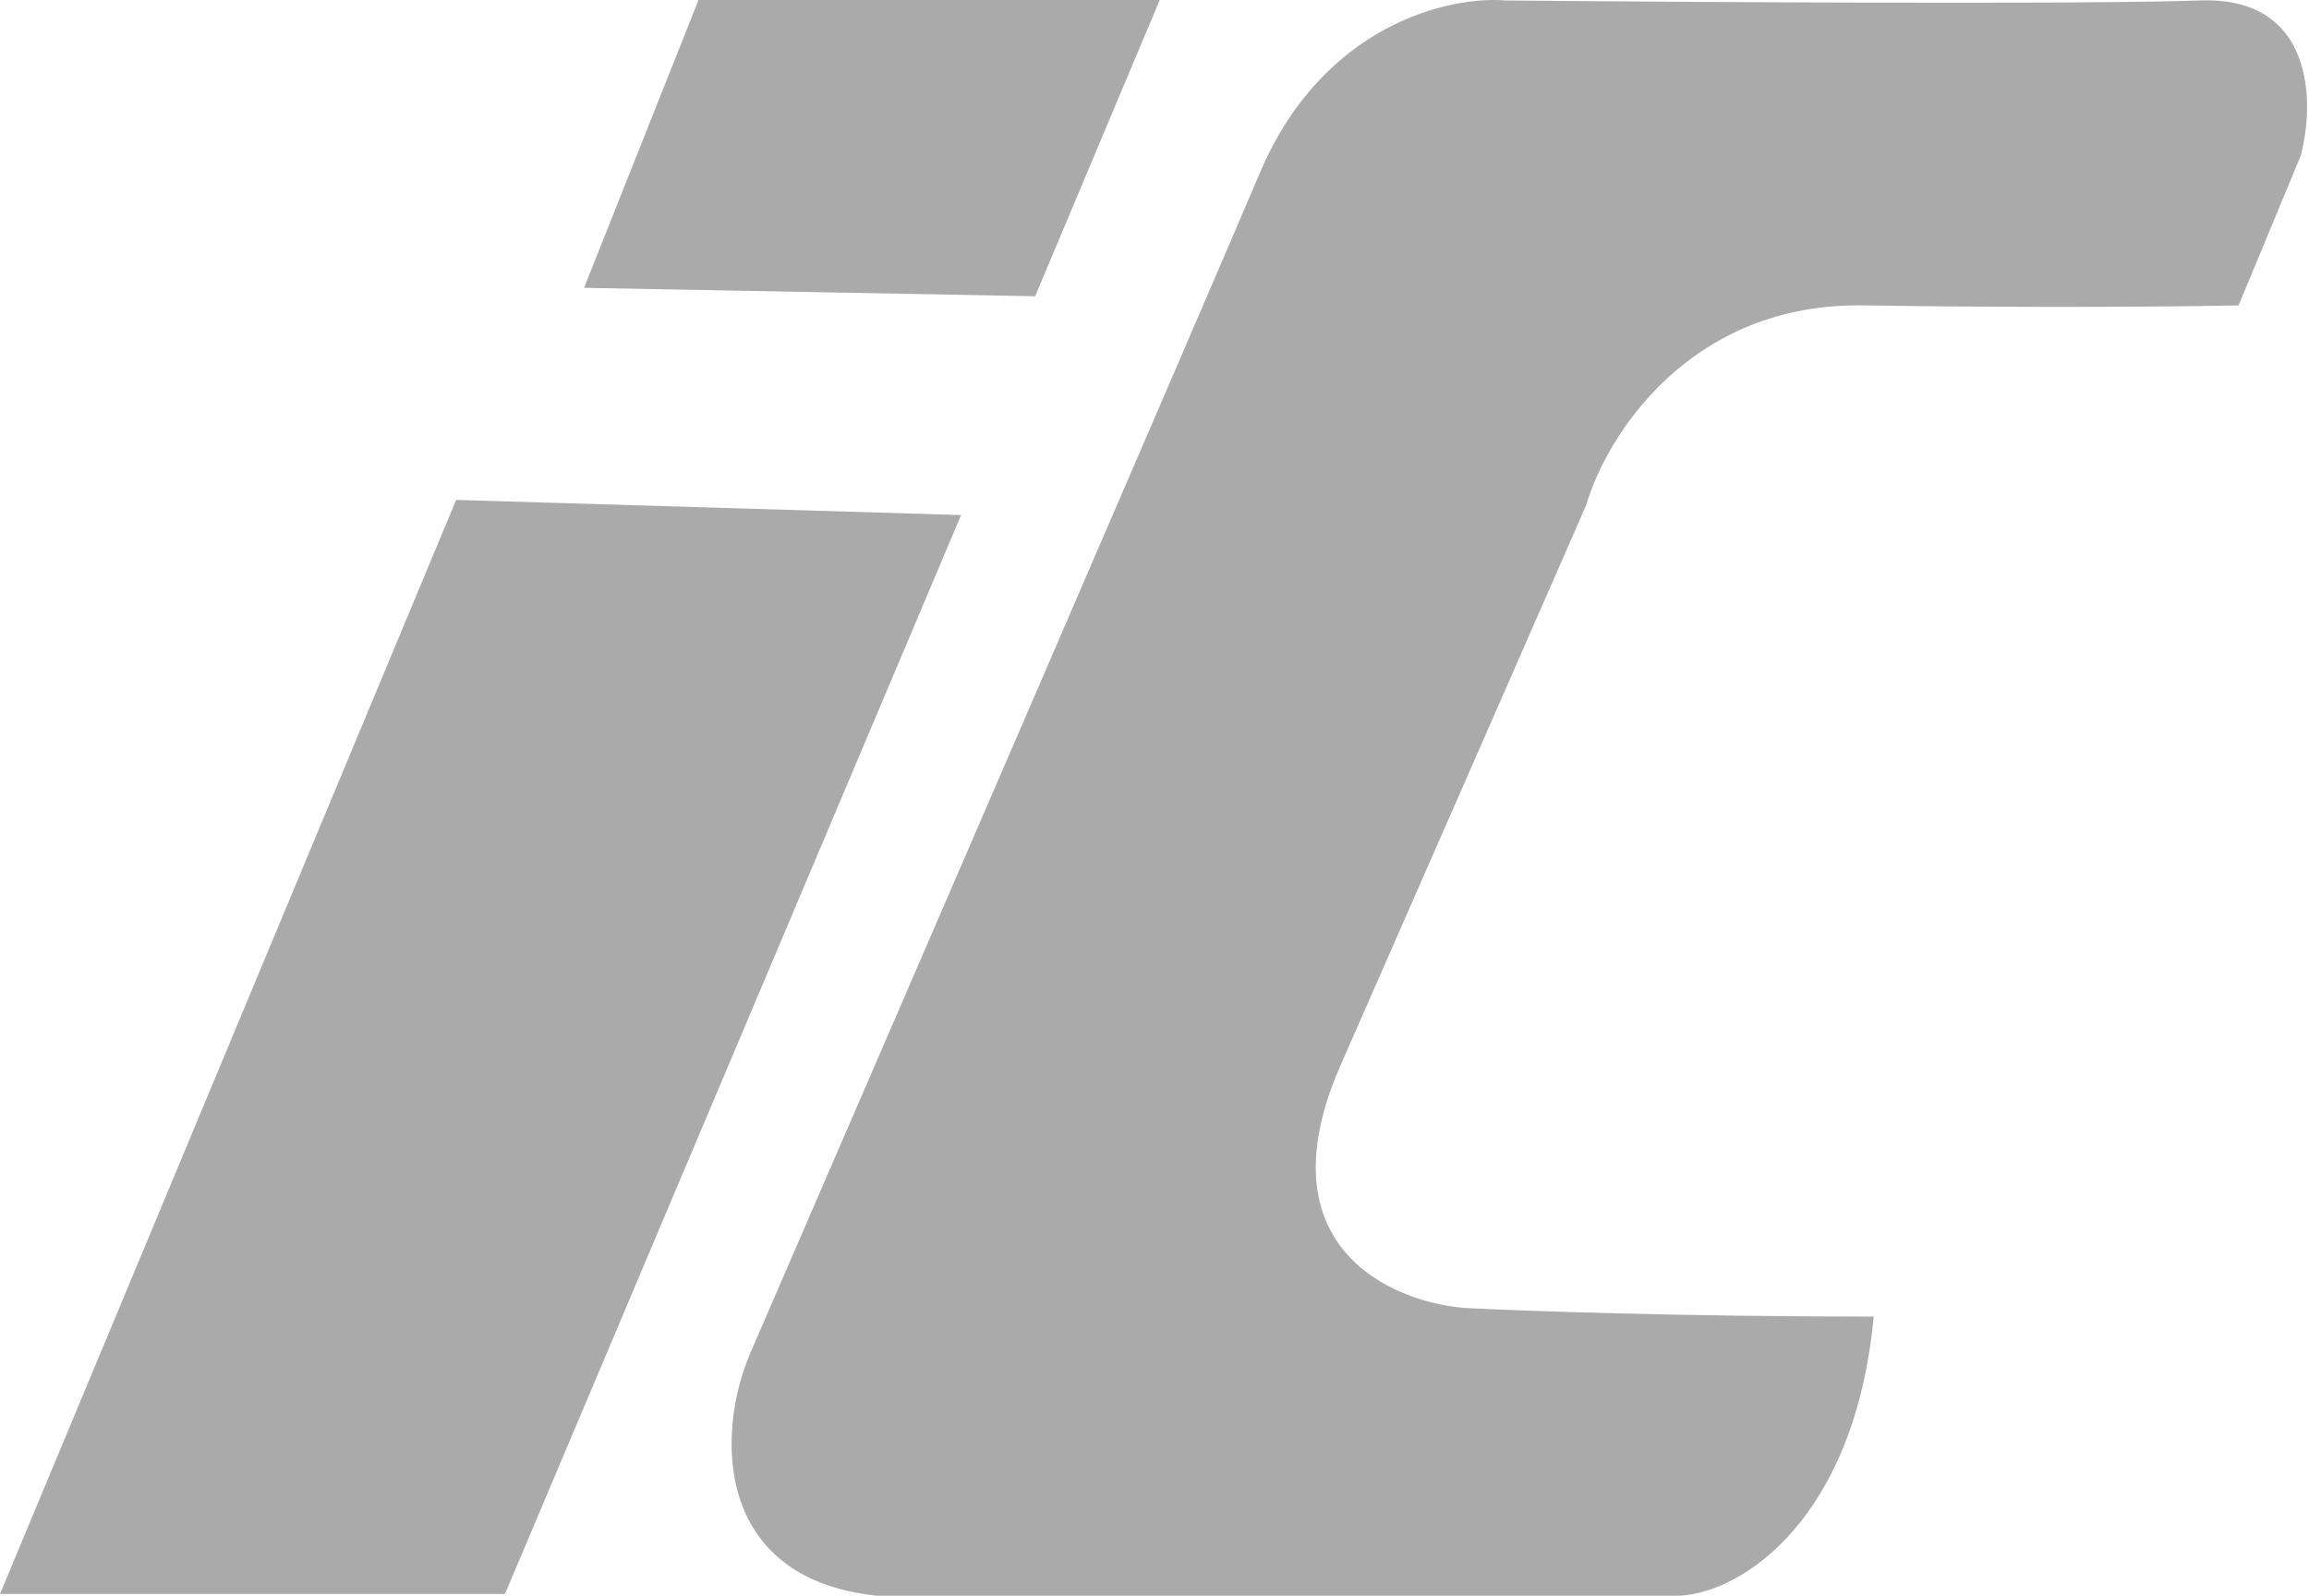 <svg width="492" height="340" viewBox="0 0 492 340" fill="none" xmlns="http://www.w3.org/2000/svg">
<path d="M0 339.641L97.194 106.519L204.789 109.747L107.595 339.641H0Z" fill="#AAAAAA"/>
<path d="M124.451 61.329L148.84 0H247.11L220.57 63.122L124.451 61.329Z" fill="#AAAAAA"/>
<path d="M358 340H186.772C152.017 336.329 152.587 305.129 159.9 288.244C190.475 217.645 254.993 68.519 268.466 36.804C281.938 5.09 308.954 -0.881 320.778 0.098C359.952 0.465 444.393 0.979 468.757 0.098C493.122 -0.783 493.241 21.755 490.255 33.133L476.998 65.068C465.891 65.313 434.36 65.656 397.097 65.068C359.833 64.481 342.157 93.21 337.976 107.648C327.586 131.385 302.576 188.475 285.664 226.944C268.752 265.412 296.294 277.477 312.179 278.7C323.883 279.312 357.683 280.535 399.246 280.535C395.233 323.409 371.496 339.266 358 340Z" fill="#AAAAAA"/>
</svg>
